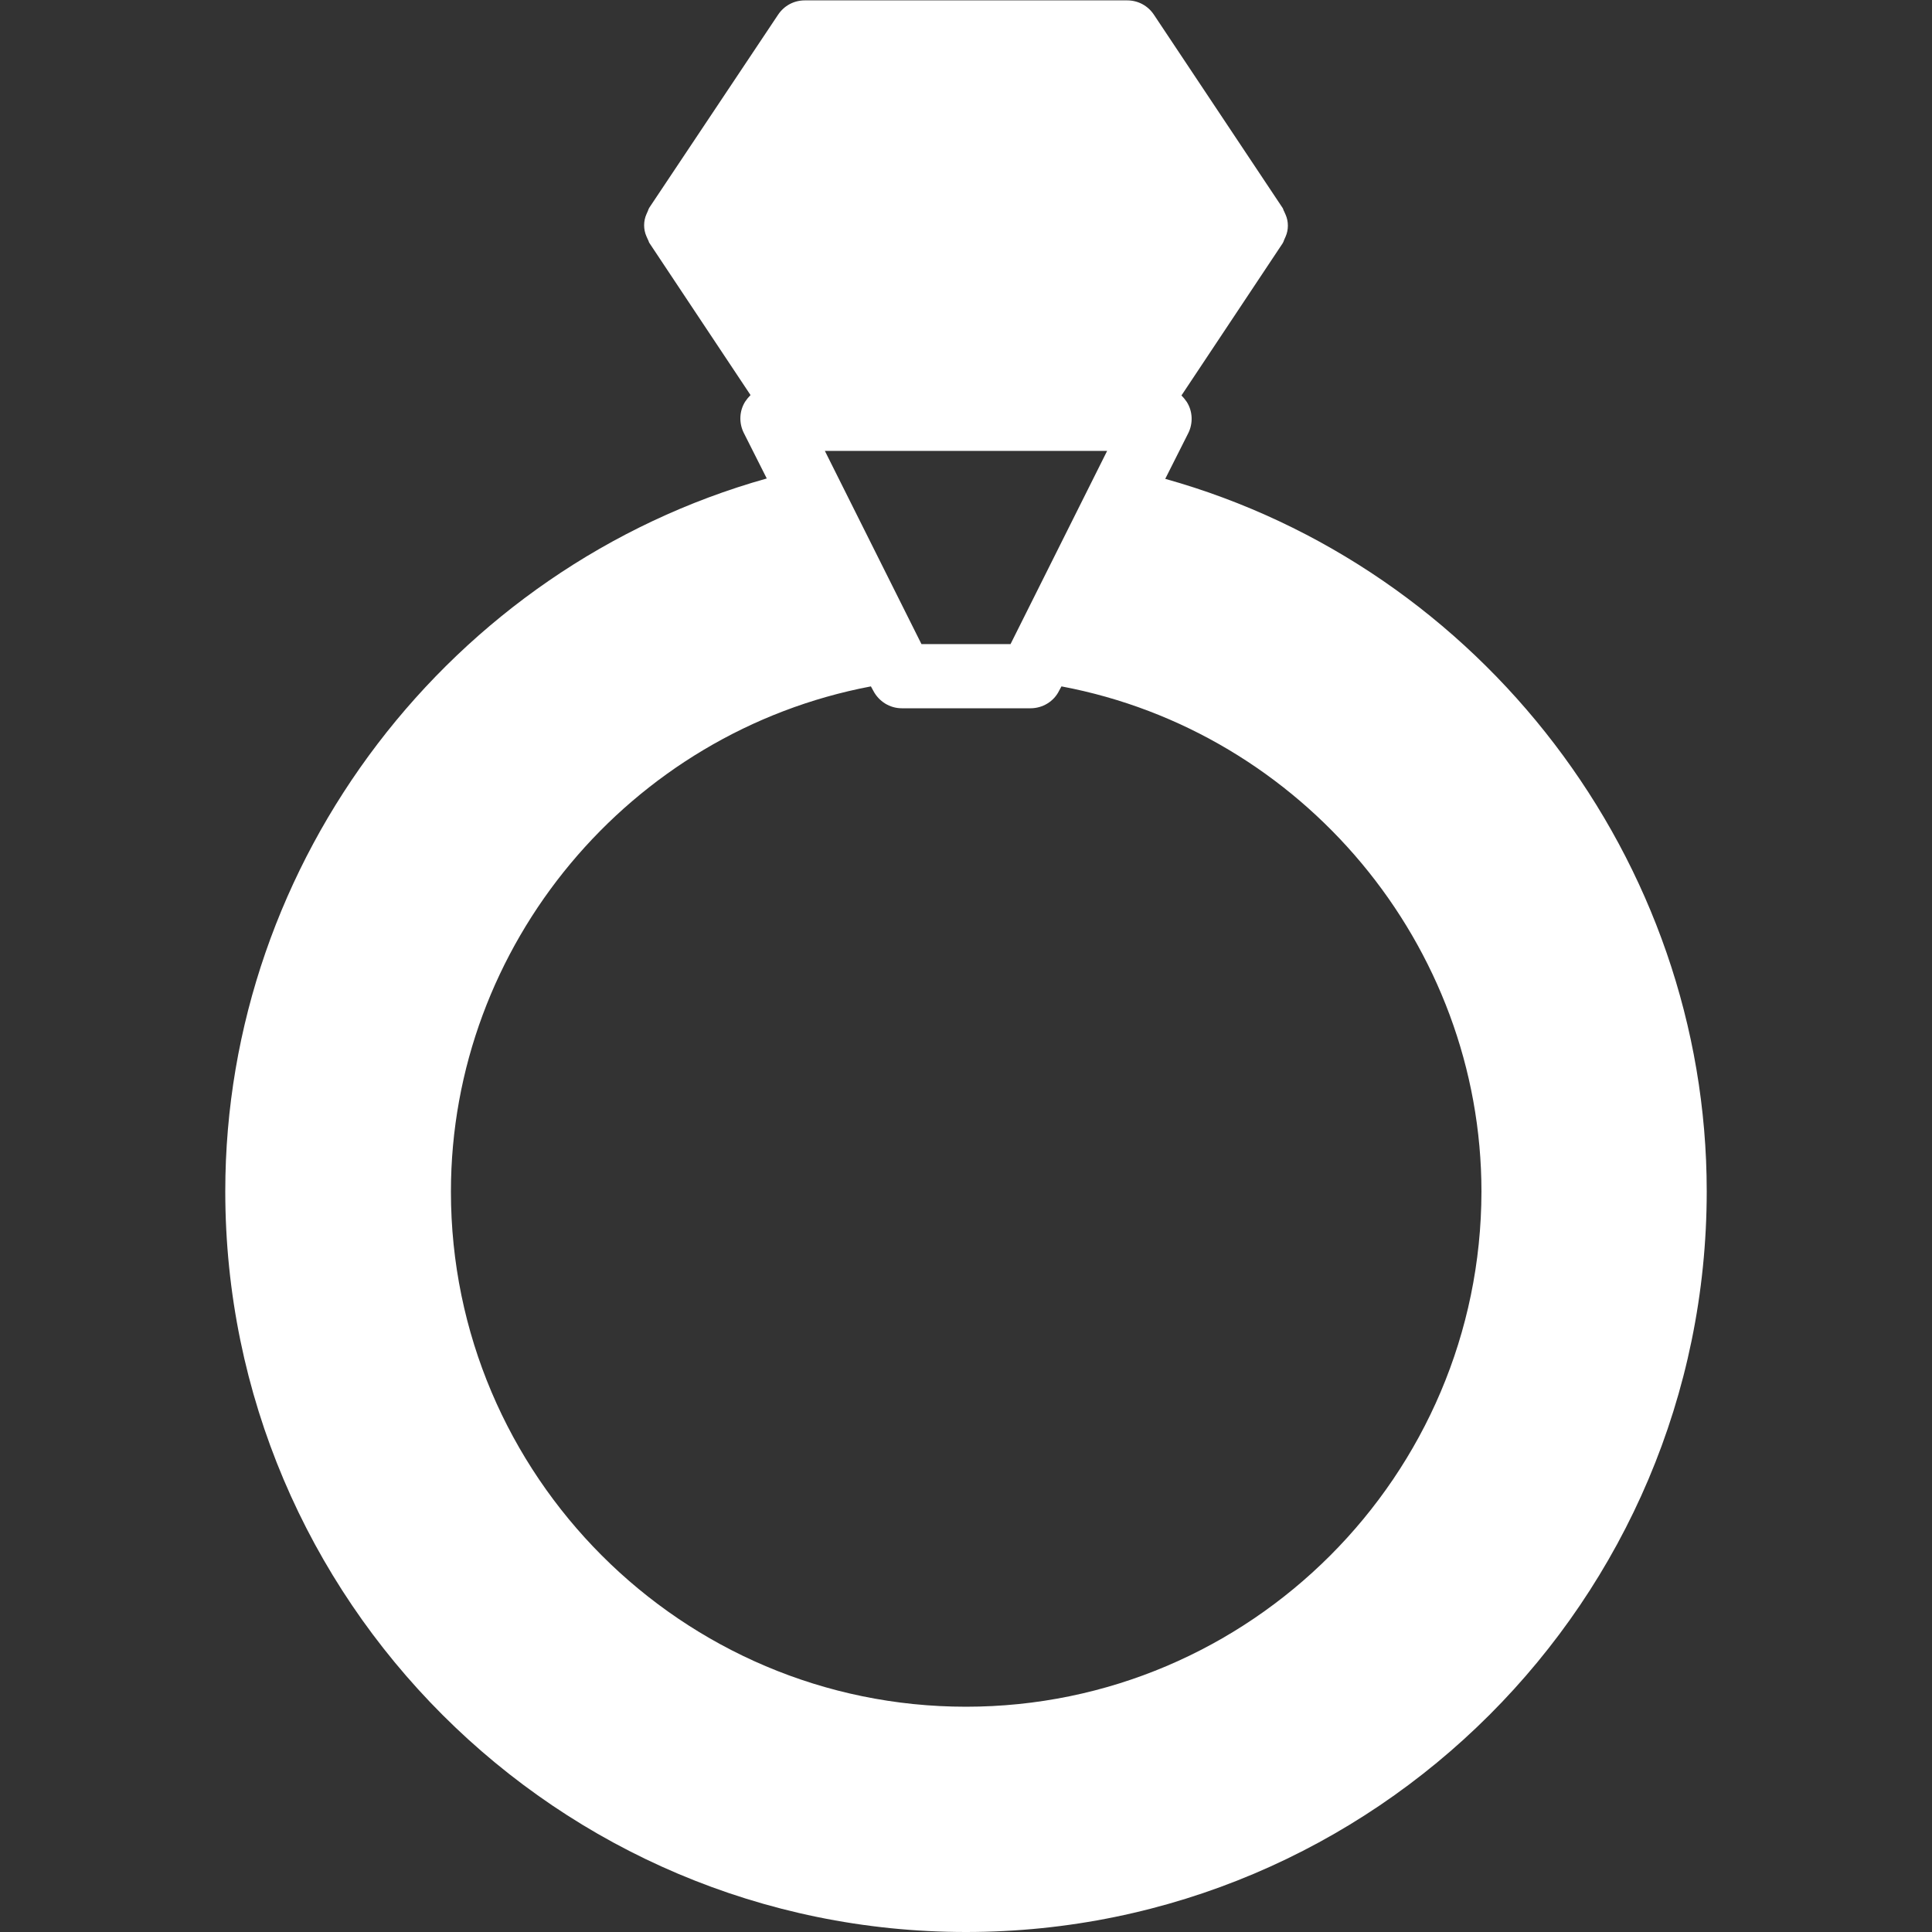 <?xml version="1.0" encoding="utf-8"?>
<!-- Generator: Adobe Illustrator 19.0.0, SVG Export Plug-In . SVG Version: 6.00 Build 0)  -->
<svg version="1.1" id="Layer_1" xmlns="http://www.w3.org/2000/svg" xmlns:xlink="http://www.w3.org/1999/xlink" x="0px" y="0px"
	 viewBox="-143 145 512 512" style="enable-background:new -143 145 512 512;" xml:space="preserve">
<rect x="-143" y="145" width="512" height="512" fill="#333333" stroke="none"/>
<style type="text/css">
	.st0{fill:#FFFFFF;}
</style>
<g>
	<g>
		<path class="st0" d="M165.8,271.9l6.1-12.1c1.3-2.6,1.2-5.8-0.4-8.3c-0.4-0.6-0.9-1.2-1.4-1.7l26.8-40.3c0.2-0.3,0.3-0.6,0.4-0.9
			c0.1-0.3,0.3-0.6,0.4-0.9c0.4-0.9,0.6-1.9,0.6-2.9c0,0,0,0,0,0c0,0,0,0,0,0c0-1-0.2-2-0.6-2.9c-0.1-0.3-0.3-0.6-0.4-0.9
			c-0.2-0.3-0.2-0.6-0.4-0.9l-34.1-51.2c-1.6-2.4-4.2-3.8-7.1-3.8H70.3c-2.9,0-5.5,1.4-7.1,3.8L29.1,200c-0.2,0.3-0.3,0.6-0.4,0.9
			c-0.1,0.3-0.3,0.6-0.4,0.9c-0.4,0.9-0.6,1.9-0.6,2.9c0,0,0,0,0,0s0,0,0,0c0,1,0.2,2,0.6,2.9c0.1,0.3,0.3,0.6,0.4,0.9
			c0.2,0.3,0.2,0.6,0.4,0.9l26.8,40.3c-0.5,0.5-1,1.1-1.4,1.7c-1.6,2.5-1.7,5.7-0.4,8.3l6.1,12.1C-23.5,295.3-83.3,372.9-83.3,460.7
			C-83.3,569,4.8,657,113,657c108.2,0,196.3-88,196.3-196.3C309.3,372.9,249.5,295.3,165.8,271.9z M150.4,264.5l-25.6,51.2h-23.6
			l-25.6-51.2C75.6,264.5,150.4,264.5,150.4,264.5z M113,597.3c-75.3,0-136.5-61.3-136.5-136.5c0-65.4,47.4-121.8,111.3-133.9
			l0.6,1.1c1.5,2.9,4.4,4.7,7.6,4.7h34.1c3.2,0,6.2-1.8,7.6-4.7l0.6-1.1c63.8,12,111.3,68.5,111.3,133.9
			C249.5,536,188.3,597.3,113,597.3z"/>
	</g>
</g>
</svg>
